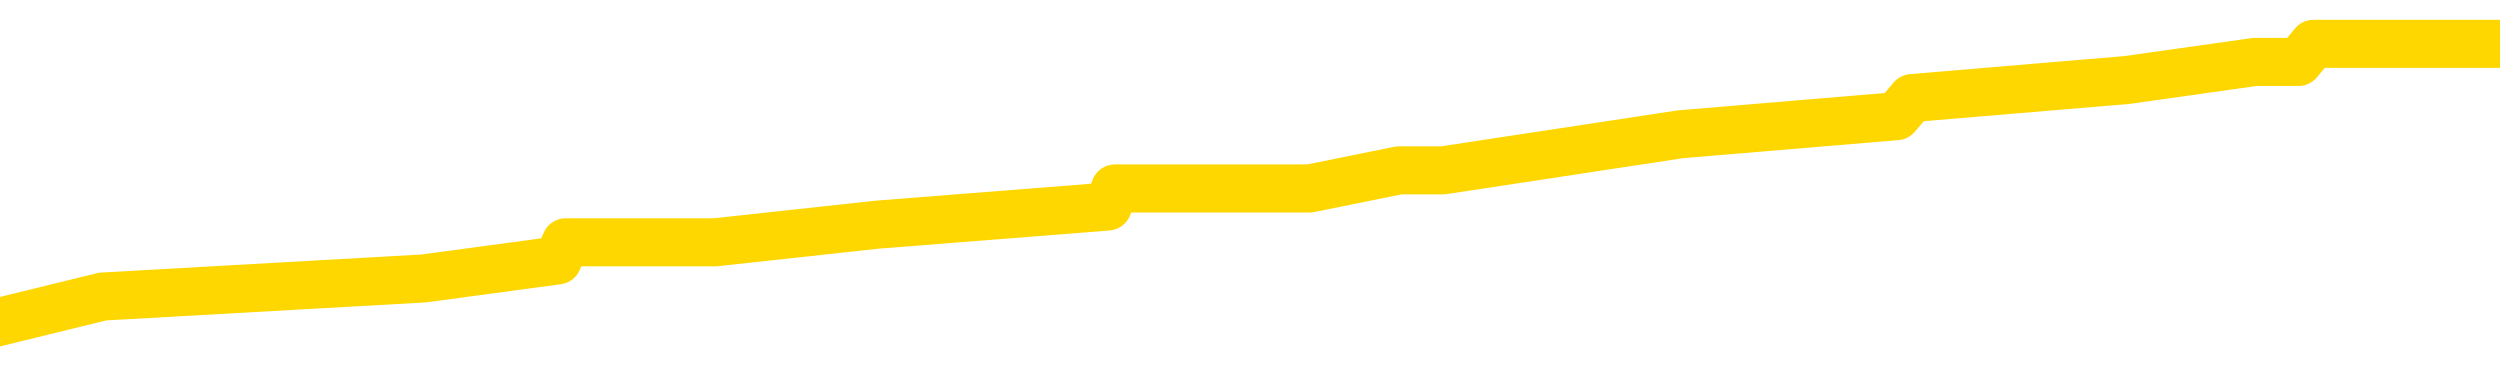 <svg xmlns="http://www.w3.org/2000/svg" version="1.1" viewBox="0 0 6500 1000">
	<path fill="none" stroke="gold" stroke-width="125" stroke-linecap="round" stroke-linejoin="round" d="M0 137438  L-1047329 137438 L-1047145 137391 L-1046654 137297 L-1046361 137250 L-1046050 137156 L-1045815 137109 L-1045762 137015 L-1045702 136922 L-1045549 136875 L-1045509 136781 L-1045376 136734 L-1045084 136687 L-1044543 136687 L-1043933 136640 L-1043885 136640 L-1043245 136593 L-1043211 136593 L-1042686 136593 L-1042553 136546 L-1042163 136452 L-1041835 136358 L-1041718 136264 L-1041507 136170 L-1040790 136170 L-1040220 136123 L-1040112 136123 L-1039938 136076 L-1039717 135983 L-1039315 135936 L-1039289 135842 L-1038361 135748 L-1038274 135654 L-1038192 135560 L-1038122 135466 L-1037824 135419 L-1037672 135325 L-1035782 135372 L-1035681 135372 L-1035419 135372 L-1035125 135419 L-1034984 135325 L-1034735 135325 L-1034699 135278 L-1034541 135231 L-1034078 135138 L-1033825 135091 L-1033612 134997 L-1033361 134950 L-1033012 134903 L-1032085 134809 L-1031991 134715 L-1031580 134668 L-1030409 134574 L-1029220 134527 L-1029128 134433 L-1029101 134339 L-1028835 134246 L-1028536 134152 L-1028407 134058 L-1028369 133964 L-1027555 133964 L-1027171 134011 L-1026110 134058 L-1026049 134058 L-1025784 134997 L-1025313 135889 L-1025120 136781 L-1024857 137673 L-1024520 137626 L-1024384 137579 L-1023929 137532 L-1023186 137485 L-1023168 137438 L-1023003 137344 L-1022935 137344 L-1022418 137297 L-1021390 137297 L-1021194 137250 L-1020705 137203 L-1020343 137156 L-1019934 137156 L-1019549 137203 L-1017845 137203 L-1017747 137203 L-1017676 137203 L-1017614 137203 L-1017430 137156 L-1017093 137156 L-1016453 137109 L-1016376 137062 L-1016315 137062 L-1016128 137015 L-1016048 137015 L-1015871 136969 L-1015852 136922 L-1015622 136922 L-1015234 136875 L-1014346 136875 L-1014306 136828 L-1014218 136781 L-1014191 136687 L-1013183 136640 L-1013033 136546 L-1013009 136499 L-1012876 136452 L-1012836 136405 L-1011578 136358 L-1011520 136358 L-1010980 136311 L-1010928 136311 L-1010881 136311 L-1010486 136264 L-1010346 136217 L-1010146 136170 L-1010000 136170 L-1009835 136170 L-1009558 136217 L-1009200 136217 L-1008647 136170 L-1008002 136123 L-1007743 136030 L-1007590 135983 L-1007189 135936 L-1007149 135889 L-1007028 135842 L-1006966 135889 L-1006952 135889 L-1006858 135889 L-1006565 135842 L-1006414 135654 L-1006084 135560 L-1006006 135466 L-1005930 135419 L-1005703 135278 L-1005637 135184 L-1005409 135091 L-1005357 134997 L-1005192 134950 L-1004186 134903 L-1004003 134856 L-1003452 134809 L-1003059 134715 L-1002661 134668 L-1001811 134574 L-1001733 134527 L-1001154 134480 L-1000713 134480 L-1000472 134433 L-1000314 134433 L-999914 134339 L-999893 134339 L-999448 134292 L-999043 134246 L-998907 134152 L-998732 134058 L-998595 133964 L-998345 133870 L-997345 133823 L-997263 133776 L-997128 133729 L-997089 133682 L-996199 133635 L-995983 133588 L-995540 133541 L-995423 133494 L-995366 133447 L-994690 133447 L-994589 133400 L-994561 133400 L-993219 133353 L-992813 133307 L-992773 133260 L-991845 133213 L-991747 133166 L-991614 133119 L-991210 133072 L-991184 133025 L-991091 132978 L-990874 132931 L-990463 132837 L-989310 132743 L-989018 132649 L-988989 132555 L-988381 132508 L-988131 132415 L-988111 132368 L-987182 132321 L-987131 132227 L-987008 132180 L-986991 132086 L-986835 132039 L-986660 131945 L-986523 131898 L-986467 131851 L-986359 131804 L-986273 131757 L-986040 131710 L-985965 131663 L-985657 131616 L-985539 131569 L-985369 131523 L-985278 131476 L-985175 131476 L-985152 131429 L-985075 131429 L-984977 131335 L-984610 131288 L-984506 131241 L-984002 131194 L-983550 131147 L-983512 131100 L-983488 131053 L-983447 131006 L-983319 130959 L-983218 130912 L-982776 130865 L-982494 130818 L-981902 130771 L-981771 130724 L-981497 130630 L-981344 130584 L-981191 130537 L-981106 130443 L-981028 130396 L-980842 130349 L-980792 130349 L-980764 130302 L-980684 130255 L-980661 130208 L-980378 130114 L-979774 130020 L-978779 129973 L-978481 129926 L-977747 129879 L-977502 129832 L-977412 129785 L-976835 129738 L-976137 129692 L-975384 129645 L-975066 129598 L-974683 129504 L-974606 129457 L-973972 129410 L-973786 129363 L-973698 129363 L-973569 129363 L-973256 129316 L-973207 129269 L-973065 129222 L-973043 129175 L-972075 129128 L-971530 129081 L-971052 129081 L-970991 129081 L-970667 129081 L-970645 129034 L-970583 129034 L-970373 128987 L-970296 128940 L-970241 128893 L-970219 128846 L-970180 128800 L-970164 128753 L-969407 128706 L-969390 128659 L-968591 128612 L-968438 128565 L-967533 128518 L-967027 128471 L-966798 128377 L-966756 128377 L-966641 128330 L-966465 128283 L-965710 128330 L-965575 128283 L-965411 128236 L-965093 128189 L-964917 128095 L-963895 128001 L-963872 127907 L-963621 127861 L-963408 127767 L-962774 127720 L-962536 127626 L-962503 127532 L-962325 127438 L-962245 127344 L-962155 127297 L-962091 127203 L-961650 127109 L-961627 127062 L-961086 127015 L-960830 126969 L-960335 126922 L-959458 126875 L-959421 126828 L-959369 126781 L-959327 126734 L-959210 126687 L-958934 126640 L-958727 126546 L-958529 126452 L-958506 126358 L-958456 126264 L-958417 126217 L-958339 126170 L-957741 126076 L-957681 126030 L-957578 125983 L-957424 125936 L-956792 125889 L-956111 125842 L-955808 125748 L-955461 125701 L-955264 125654 L-955216 125560 L-954895 125513 L-954268 125466 L-954121 125419 L-954085 125372 L-954027 125325 L-953950 125231 L-953709 125231 L-953621 125184 L-953527 125138 L-953233 125091 L-953098 125044 L-953038 124997 L-953001 124903 L-952729 124903 L-951723 124856 L-951547 124809 L-951497 124809 L-951204 124762 L-951012 124668 L-950679 124621 L-950172 124574 L-949610 124480 L-949595 124386 L-949578 124339 L-949478 124246 L-949363 124152 L-949324 124058 L-949287 124011 L-949221 124011 L-949193 123964 L-949054 124011 L-948761 124011 L-948711 124011 L-948606 124011 L-948341 123964 L-947876 123917 L-947732 123917 L-947677 123823 L-947620 123776 L-947429 123729 L-947064 123682 L-946850 123682 L-946655 123682 L-946597 123682 L-946538 123588 L-946384 123541 L-946115 123494 L-945685 123729 L-945669 123729 L-945592 123682 L-945528 123635 L-945399 123307 L-945375 123260 L-945091 123213 L-945043 123166 L-944989 123119 L-944526 123072 L-944488 123072 L-944447 123025 L-944257 122978 L-943776 122931 L-943289 122884 L-943273 122837 L-943235 122790 L-942978 122743 L-942901 122649 L-942671 122602 L-942655 122508 L-942360 122415 L-941918 122368 L-941471 122321 L-940967 122274 L-940813 122227 L-940526 122180 L-940486 122086 L-940155 122039 L-939933 121992 L-939416 121898 L-939340 121851 L-939092 121757 L-938898 121663 L-938838 121616 L-938062 121569 L-937988 121569 L-937757 121523 L-937741 121523 L-937679 121476 L-937483 121429 L-937019 121429 L-936996 121382 L-936866 121382 L-935565 121382 L-935549 121382 L-935471 121335 L-935378 121335 L-935160 121335 L-935008 121288 L-934830 121335 L-934776 121382 L-934489 121429 L-934449 121429 L-934080 121429 L-933639 121429 L-933456 121429 L-933135 121382 L-932840 121382 L-932394 121288 L-932322 121241 L-931860 121147 L-931422 121100 L-931240 121053 L-929786 120959 L-929654 120912 L-929197 120818 L-928971 120771 L-928585 120677 L-928068 120584 L-927114 120490 L-926320 120396 L-925645 120349 L-925220 120255 L-924909 120208 L-924679 120067 L-923995 119926 L-923982 119785 L-923772 119598 L-923750 119551 L-923576 119457 L-922626 119410 L-922358 119316 L-921543 119269 L-921232 119175 L-921195 119128 L-921137 119034 L-920520 118987 L-919883 118893 L-918256 118846 L-917583 118800 L-916941 118800 L-916863 118800 L-916807 118800 L-916771 118800 L-916743 118753 L-916631 118659 L-916613 118612 L-916590 118565 L-916437 118518 L-916383 118424 L-916305 118377 L-916186 118330 L-916088 118283 L-915971 118236 L-915701 118142 L-915432 118095 L-915414 118001 L-915214 117954 L-915067 117861 L-914841 117814 L-914707 117767 L-914398 117720 L-914338 117673 L-913985 117579 L-913636 117532 L-913535 117485 L-913471 117391 L-913411 117344 L-913027 117250 L-912646 117203 L-912541 117156 L-912281 117109 L-912010 117015 L-911851 116969 L-911818 116922 L-911756 116875 L-911615 116828 L-911431 116781 L-911387 116734 L-911099 116734 L-911083 116687 L-910849 116687 L-910788 116640 L-910750 116640 L-910170 116593 L-910037 116546 L-910013 116358 L-909995 116030 L-909977 115654 L-909961 115278 L-909937 114903 L-909921 114621 L-909900 114292 L-909883 113964 L-909860 113776 L-909843 113588 L-909821 113447 L-909805 113353 L-909756 113213 L-909683 113072 L-909649 112837 L-909625 112649 L-909589 112461 L-909548 112274 L-909511 112180 L-909495 111992 L-909471 111851 L-909434 111757 L-909417 111616 L-909394 111523 L-909376 111429 L-909358 111335 L-909342 111241 L-909312 111100 L-909286 110959 L-909241 110912 L-909225 110818 L-909183 110771 L-909135 110677 L-909064 110584 L-909049 110490 L-909033 110396 L-908970 110349 L-908931 110302 L-908892 110255 L-908726 110208 L-908661 110161 L-908645 110114 L-908601 110020 L-908542 109973 L-908330 109926 L-908296 109879 L-908254 109832 L-908176 109785 L-907638 109738 L-907560 109692 L-907456 109598 L-907367 109551 L-907191 109504 L-906841 109457 L-906685 109410 L-906247 109363 L-906090 109316 L-905960 109269 L-905256 109175 L-905055 109128 L-904095 109034 L-903612 108987 L-903513 108987 L-903421 108940 L-903176 108893 L-903103 108846 L-902660 108753 L-902564 108706 L-902549 108659 L-902533 108612 L-902508 108565 L-902042 108518 L-901825 108471 L-901685 108424 L-901392 108377 L-901303 108330 L-901262 108283 L-901232 108236 L-901059 108189 L-901000 108142 L-900924 108095 L-900844 108048 L-900774 108048 L-900465 108001 L-900380 107954 L-900166 107907 L-900131 107861 L-899447 107814 L-899348 107767 L-899143 107720 L-899097 107673 L-898818 107626 L-898756 107579 L-898739 107485 L-898661 107438 L-898353 107344 L-898329 107297 L-898275 107203 L-898252 107156 L-898130 107109 L-897994 107015 L-897750 106969 L-897624 106969 L-896977 106922 L-896961 106922 L-896937 106922 L-896756 106828 L-896680 106781 L-896588 106734 L-896161 106687 L-895744 106640 L-895352 106546 L-895273 106499 L-895254 106452 L-894891 106405 L-894654 106358 L-894426 106311 L-894113 106264 L-894035 106217 L-893954 106123 L-893776 106030 L-893761 105983 L-893495 105889 L-893415 105842 L-893185 105795 L-892959 105748 L-892643 105748 L-892468 105701 L-892107 105701 L-891715 105654 L-891646 105560 L-891582 105513 L-891442 105419 L-891390 105372 L-891288 105278 L-890787 105231 L-890589 105184 L-890343 105138 L-890157 105091 L-889857 105044 L-889781 104997 L-889615 104903 L-888731 104856 L-888702 104762 L-888579 104668 L-888001 104621 L-887923 104574 L-887209 104574 L-886897 104574 L-886684 104574 L-886667 104574 L-886281 104574 L-885756 104480 L-885310 104433 L-884980 104386 L-884827 104339 L-884501 104339 L-884323 104292 L-884242 104292 L-884035 104199 L-883860 104152 L-882931 104105 L-882042 104058 L-882002 104011 L-881775 104011 L-881395 103964 L-880608 103917 L-880373 103870 L-880298 103823 L-879940 103776 L-879368 103682 L-879101 103635 L-878715 103588 L-878611 103588 L-878441 103588 L-877823 103588 L-877612 103588 L-877304 103588 L-877251 103541 L-877123 103494 L-877070 103447 L-876951 103400 L-876615 103307 L-875655 103260 L-875524 103166 L-875322 103119 L-874691 103072 L-874380 103025 L-873966 102978 L-873938 102931 L-873793 102884 L-873373 102837 L-872040 102837 L-871993 102790 L-871865 102696 L-871848 102649 L-871270 102555 L-871064 102508 L-871035 102461 L-870994 102415 L-870937 102368 L-870899 102321 L-870821 102274 L-870678 102227 L-870223 102180 L-870105 102133 L-869820 102086 L-869447 102039 L-869351 101992 L-869024 101945 L-868670 101898 L-868500 101851 L-868452 101804 L-868343 101757 L-868254 101710 L-868227 101663 L-868150 101569 L-867847 101523 L-867813 101429 L-867741 101382 L-867373 101335 L-867038 101288 L-866957 101288 L-866737 101241 L-866566 101194 L-866538 101147 L-866041 101100 L-865492 101006 L-864611 100959 L-864513 100865 L-864436 100818 L-864161 100771 L-863914 100677 L-863840 100630 L-863779 100537 L-863660 100490 L-863617 100443 L-863507 100396 L-863431 100302 L-862730 100255 L-862484 100208 L-862445 100161 L-862288 100114 L-861689 100114 L-861462 100114 L-861370 100114 L-860895 100114 L-860298 100020 L-859778 99973 L-859757 99926 L-859612 99879 L-859292 99879 L-858750 99879 L-858518 99879 L-858347 99879 L-857861 99832 L-857633 99785 L-857548 99738 L-857202 99692 L-856876 99692 L-856353 99645 L-856026 99598 L-855425 99551 L-855228 99457 L-855176 99410 L-855135 99363 L-854854 99316 L-854169 99222 L-853859 99175 L-853834 99081 L-853643 99034 L-853420 98987 L-853334 98940 L-852671 98846 L-852646 98800 L-852425 98706 L-852095 98659 L-851743 98565 L-851538 98518 L-851305 98424 L-851047 98377 L-850858 98283 L-850811 98236 L-850583 98189 L-850549 98142 L-850392 98095 L-850178 98048 L-850005 98001 L-849914 97954 L-849636 97907 L-849393 97861 L-849077 97814 L-848651 97814 L-848614 97814 L-848130 97814 L-847897 97814 L-847685 97767 L-847459 97720 L-846909 97720 L-846662 97673 L-845828 97673 L-845772 97626 L-845750 97579 L-845592 97532 L-845131 97485 L-845090 97438 L-844750 97344 L-844617 97297 L-844394 97250 L-843822 97203 L-843350 97156 L-843156 97109 L-842963 97062 L-842773 97015 L-842672 96969 L-842303 96922 L-842257 96875 L-842175 96828 L-840882 96781 L-840834 96734 L-840565 96734 L-840420 96734 L-839869 96734 L-839753 96687 L-839671 96640 L-839312 96593 L-839088 96546 L-838807 96499 L-838478 96405 L-837970 96358 L-837857 96311 L-837778 96264 L-837614 96217 L-837320 96217 L-836851 96217 L-836654 96264 L-836604 96264 L-835954 96217 L-835832 96170 L-835378 96170 L-835342 96123 L-834874 96076 L-834763 96030 L-834747 95983 L-834531 95983 L-834350 95936 L-833818 95936 L-832789 95936 L-832589 95889 L-832131 95842 L-831183 95748 L-831084 95701 L-830730 95607 L-830669 95560 L-830655 95513 L-830620 95466 L-830250 95419 L-830130 95372 L-829888 95325 L-829725 95278 L-829537 95231 L-829416 95184 L-828346 95091 L-827488 95044 L-827275 94950 L-827178 94903 L-827004 94809 L-826671 94762 L-826599 94715 L-826541 94668 L-826366 94668 L-825977 94621 L-825742 94574 L-825630 94527 L-825513 94480 L-824533 94433 L-824507 94386 L-823913 94292 L-823880 94292 L-823732 94246 L-823447 94199 L-822535 94199 L-821589 94199 L-821436 94152 L-821334 94152 L-821202 94105 L-821059 94058 L-821033 94011 L-820918 93964 L-820700 93917 L-820019 93870 L-819889 93823 L-819586 93776 L-819346 93682 L-819014 93635 L-818375 93588 L-818032 93494 L-817971 93447 L-817815 93447 L-816893 93447 L-816423 93447 L-816379 93447 L-816367 93400 L-816325 93353 L-816303 93307 L-816276 93260 L-816132 93213 L-815710 93166 L-815375 93166 L-815183 93119 L-814755 93119 L-814567 93072 L-814178 92978 L-813644 92931 L-813271 92884 L-813250 92884 L-813000 92837 L-812881 92790 L-812806 92743 L-812670 92696 L-812630 92649 L-812551 92602 L-812156 92555 L-811660 92508 L-811548 92415 L-811375 92368 L-811067 92321 L-810620 92274 L-810297 92227 L-810154 92133 L-809727 92039 L-809574 91945 L-809519 91851 L-808705 91804 L-808685 91757 L-808313 91710 L-808256 91710 L-807127 91663 L-807059 91663 L-806501 91616 L-806306 91569 L-806170 91523 L-805937 91476 L-805590 91429 L-805555 91335 L-805520 91288 L-805451 91194 L-805103 91147 L-804930 91100 L-804446 91053 L-804429 91006 L-804104 90959 L-803947 90912 L-802806 90818 L-802781 90771 L-802589 90677 L-802396 90630 L-802146 90584 L-802128 90537 L-801108 90490 L-800810 90443 L-800735 90396 L-800599 90302 L-800423 90255 L-799846 90161 L-799631 90114 L-799567 90067 L-799436 90020 L-799399 89926 L-798876 89879 L-798738 108377 L-798724 108377 L-798701 108377 L-798681 108377 L-798454 89832 L-797678 89832 L-797636 89832 L-797268 89832 L-797190 89785 L-797138 89738 L-796465 89692 L-795722 89645 L-795298 89645 L-794850 89598 L-793788 89551 L-793477 89457 L-793067 89457 L-792995 89410 L-792470 89410 L-792376 89410 L-792358 89410 L-791913 89363 L-791728 89269 L-790947 89175 L-790275 89128 L-789863 88987 L-789631 88893 L-789490 88846 L-789409 88753 L-789389 88706 L-789313 88706 L-789184 88659 L-788867 88706 L-788643 88706 L-788318 88659 L-788256 88659 L-787886 88659 L-787853 88659 L-787644 88659 L-786977 88659 L-786899 88659 L-786741 88565 L-786631 88565 L-786304 88518 L-786149 88471 L-785808 88471 L-785751 88377 L-785413 88283 L-785210 88236 L-785157 88142 L-783780 88095 L-783651 88048 L-783217 88001 L-782897 87954 L-782069 87861 L-781946 87814 L-781215 87720 L-781059 87626 L-781018 87579 L-780964 87532 L-780941 87485 L-780827 87438 L-780531 87391 L-780241 87344 L-780187 87297 L-780066 87250 L-780036 87203 L-779936 87156 L-779492 87156 L-779340 87109 L-778505 87109 L-777963 87062 L-777628 87062 L-777613 87015 L-777537 86969 L-777421 86922 L-777226 86875 L-776962 86828 L-776128 86781 L-776031 86734 L-775510 86687 L-775468 86640 L-775369 86593 L-774540 86593 L-774405 86546 L-774067 86546 L-773513 86499 L-773133 86452 L-772970 86405 L-772660 86358 L-771847 86311 L-771541 86264 L-771273 86264 L-770951 86264 L-770630 86311 L-770355 86311 L-769526 86217 L-769431 86170 L-769339 86030 L-769234 85889 L-768847 85748 L-768367 85654 L-768351 85607 L-768232 85560 L-767864 85466 L-767770 85419 L-766936 85325 L-766859 85278 L-766559 85231 L-766469 85184 L-766061 85091 L-765951 84997 L-765252 84950 L-764779 84903 L-764718 84856 L-764500 84762 L-764226 84715 L-764113 84668 L-763086 84621 L-762699 84574 L-762679 84527 L-762346 84480 L-762102 84433 L-761668 84386 L-761558 84339 L-761441 84292 L-760989 84199 L-760398 84152 L-760062 84105 L-758169 84058 L-758055 83964 L-757844 83917 L-756525 83870 L-756419 73307 L-756353 62884 L-756317 53260 L-756255 53260 L-755755 63729 L-755080 74058 L-755058 83588 L-754788 83494 L-753820 83494 L-753130 83447 L-752968 83400 L-752428 83353 L-752338 83307 L-751319 83260 L-750371 83166 L-750005 83213 L-749902 83260 L-749314 83260 L-749255 83260 L-749154 83213 L-748714 83119 L-748607 83072 L-748165 83025 L-747165 82884 L-746909 82743 L-746806 82602 L-746676 82508 L-746309 82415 L-745728 82321 L-745697 82274 L-745382 82227 L-743399 82180 L-743283 82133 L-743215 82133 L-742857 82086 L-741238 82039 L-741060 82039 L-740916 82039 L-740094 82086 L-740041 82133 L-739986 82133 L-739552 82133 L-738572 82180 L-738498 82180 L-737413 82133 L-737200 82133 L-736484 82039 L-736096 81992 L-735877 81898 L-735557 81804 L-735064 81710 L-734936 81663 L-734707 81569 L-734475 81476 L-734416 81429 L-734126 81382 L-733854 81288 L-732824 81241 L-731159 81194 L-730740 81147 L-730603 81100 L-730446 81100 L-730141 81053 L-729913 80959 L-729755 80912 L-729595 80818 L-729426 80724 L-729379 80677 L-729325 80630 L-729304 80630 L-728918 80584 L-728668 80584 L-728397 80584 L-728237 80584 L-728147 80584 L-726488 80584 L-726323 80630 L-725943 80584 L-725483 80584 L-724873 80490 L-723780 80443 L-723349 80396 L-723318 80349 L-723255 80302 L-723238 80255 L-721534 80208 L-721492 80161 L-721026 80114 L-720839 80067 L-720807 79973 L-720212 79926 L-720162 79879 L-719839 79832 L-719788 79785 L-719578 79738 L-719560 79692 L-719294 79598 L-719241 79551 L-718772 79504 L-718262 79410 L-718183 79410 L-717889 79363 L-717872 79316 L-717834 79269 L-717763 79222 L-717605 79175 L-716659 79175 L-716603 79175 L-716082 79175 L-715890 79128 L-715789 79128 L-715563 79081 L-715053 79081 L-714665 80349 L-714595 80349 L-714247 80302 L-713890 80255 L-712761 78893 L-712710 78800 L-712484 78753 L-712450 78706 L-712325 78612 L-712226 78612 L-711961 78612 L-711221 78659 L-710643 78659 L-710349 78659 L-709643 78659 L-709465 78612 L-709441 78612 L-708805 78565 L-708494 78518 L-708098 78518 L-708068 78471 L-708047 78424 L-707893 78377 L-707208 78377 L-707192 78377 L-706852 78377 L-706579 78330 L-706542 78283 L-706486 78189 L-706464 78142 L-706392 78095 L-706060 78048 L-705954 78001 L-705925 77907 L-705727 77861 L-705574 77814 L-704706 77767 L-704144 77673 L-704128 77673 L-704026 77626 L-703924 77673 L-703778 77673 L-703699 77673 L-703662 77626 L-703606 77579 L-703533 77532 L-703388 77485 L-702906 77485 L-702502 77438 L-701635 77485 L-701615 77485 L-701358 77485 L-701281 77485 L-701252 77438 L-701241 77344 L-701224 77297 L-700931 77250 L-700892 77203 L-700820 77156 L-700746 77109 L-700541 77062 L-700381 76922 L-700080 76781 L-700003 76593 L-699985 76452 L-699769 76358 L-699538 76358 L-699428 76405 L-699058 76452 L-698900 76452 L-698668 76452 L-698500 76452 L-698355 76405 L-698223 76358 L-696947 76264 L-696544 76170 L-696483 76123 L-696366 76030 L-695941 75983 L-695926 75889 L-695864 75842 L-695590 75748 L-695478 75701 L-695196 75607 L-694918 75560 L-694493 75466 L-694471 75419 L-694393 75372 L-694267 75325 L-693681 75278 L-693289 75231 L-692954 75184 L-692365 75138 L-692262 75138 L-692092 75091 L-691956 75091 L-691128 75044 L-689943 74997 L-689907 74950 L-689851 74950 L-689631 74903 L-689426 74903 L-689271 74903 L-689014 74856 L-688938 74809 L-688395 74762 L-688359 74715 L-688110 74668 L-687722 74621 L-686897 74574 L-686539 74527 L-686228 74527 L-685970 74480 L-685746 74433 L-685340 74386 L-685224 74339 L-685040 74292 L-684987 74292 L-684799 74246 L-684628 74199 L-684599 74152 L-684319 74105 L-684008 74058 L-683870 74011 L-683560 73964 L-683367 73964 L-683351 73917 L-682632 73917 L-682498 73823 L-682201 73776 L-682110 73729 L-681509 73729 L-681471 73682 L-681393 73635 L-680772 73588 L-680621 73494 L-680580 73447 L-680270 73400 L-680078 73353 L-679885 73260 L-679829 73166 L-679520 73119 L-679468 73072 L-679414 73119 L-679388 73119 L-679263 73119 L-678452 73072 L-678376 73025 L-677835 72978 L-677567 72931 L-676907 72884 L-676000 72837 L-675758 72790 L-675226 72743 L-675009 72696 L-673901 72743 L-673851 72743 L-673075 72743 L-672528 72696 L-672417 72649 L-672264 72555 L-672209 72508 L-672043 72461 L-671666 72415 L-671218 72368 L-671164 72321 L-671009 72274 L-670329 72227 L-670109 72180 L-669591 72133 L-668742 72039 L-668726 71992 L-666935 71945 L-666381 71898 L-666264 71851 L-665258 71804 L-665221 71757 L-664989 71757 L-664896 71757 L-664856 71757 L-664524 71710 L-664172 71663 L-663907 71569 L-663620 71523 L-663310 71429 L-663055 71335 L-662962 71288 L-662472 71241 L-662264 71194 L-661699 71147 L-661584 71194 L-661233 71147 L-661182 71147 L-661142 71147 L-660538 71053 L-659804 70959 L-659223 70865 L-658988 70771 L-658447 70630 L-658295 70537 L-657793 70490 L-657584 70396 L-657561 70396 L-657502 70349 L-656539 70349 L-656361 70302 L-655920 70255 L-655895 70161 L-655740 70114 L-655659 70114 L-655508 70161 L-654861 70161 L-654812 70114 L-653692 70067 L-652708 70020 L-652646 69973 L-651926 69926 L-651061 69879 L-650682 69832 L-650463 69832 L-649703 69785 L-649652 69738 L-649342 69645 L-648491 69645 L-648298 69598 L-648121 69551 L-647897 69551 L-647770 69504 L-647578 69504 L-647345 69457 L-647176 69504 L-646889 69457 L-646610 69457 L-646527 69410 L-646356 69363 L-646340 69269 L-646186 69222 L-646147 69175 L-645371 69128 L-645295 69128 L-645063 69034 L-644636 68987 L-644290 68940 L-643707 68893 L-643438 68893 L-643179 68893 L-643050 68800 L-643034 68753 L-642920 68706 L-642896 68659 L-642662 68612 L-642626 68565 L-641310 68565 L-641254 68518 L-640575 68424 L-640003 68424 L-639877 68424 L-639724 68424 L-639647 68424 L-639335 68330 L-639062 68283 L-638973 68189 L-638871 68189 L-637943 68142 L-637867 68142 L-637503 68142 L-637479 68095 L-637442 68048 L-636667 67954 L-636575 67907 L-636435 67861 L-636033 67814 L-635771 67814 L-635528 67861 L-635314 67814 L-635233 67814 L-635157 67814 L-635080 67814 L-634894 67861 L-634827 67861 L-634577 67861 L-634522 67814 L-634385 67767 L-634305 67673 L-634192 67626 L-633969 67579 L-633804 67532 L-633763 67485 L-633594 67438 L-633223 67391 L-633208 67344 L-633092 67297 L-632371 67250 L-632335 67203 L-632202 67203 L-631855 67156 L-631443 67156 L-631407 67156 L-631329 67109 L-631290 67062 L-630926 67015 L-630722 66969 L-630707 66922 L-630361 66875 L-630013 66875 L-629687 66875 L-629585 66828 L-629432 66828 L-629238 66781 L-629006 66781 L-628914 66781 L-628758 66781 L-628681 66781 L-628640 66734 L-628527 66687 L-628504 66640 L-628253 66640 L-628114 66546 L-627536 66405 L-626708 66311 L-626220 66217 L-626099 66170 L-626060 66123 L-626048 66076 L-625896 65983 L-625795 65889 L-625562 65842 L-625171 65748 L-624867 65701 L-624851 65654 L-624681 65607 L-624442 65513 L-623846 65513 L-623242 65466 L-623202 65466 L-623162 65466 L-623009 65419 L-622955 65372 L-622893 65325 L-622825 65278 L-622770 65184 L-622745 65138 L-622698 65091 L-622604 64997 L-622467 64950 L-622313 64903 L-622181 64856 L-622140 64856 L-622104 64809 L-622043 64762 L-621769 64668 L-621455 64621 L-621414 64527 L-621329 64480 L-621151 64433 L-620914 64386 L-620557 64339 L-620527 64292 L-619957 64246 L-619835 64199 L-619599 64152 L-619576 64152 L-619295 64105 L-619009 64105 L-618754 64105 L-618182 64058 L-617885 64011 L-617809 63964 L-617110 63917 L-617032 63870 L-616997 63823 L-616971 63776 L-616919 63682 L-616725 63635 L-616585 63541 L-616549 63494 L-616509 63447 L-615914 63400 L-615681 63353 L-615398 63682 L-615343 63964 L-615269 64292 L-615191 64574 L-614955 64480 L-614711 64433 L-614576 64386 L-614469 64339 L-614390 64292 L-614003 64199 L-613876 64152 L-613723 64105 L-613685 64058 L-613539 64011 L-613318 63964 L-613144 63917 L-613075 63870 L-612253 63776 L-612237 63776 L-611943 63729 L-611155 63682 L-610845 63682 L-610699 63635 L-610471 63588 L-610270 63494 L-609333 63447 L-609296 63400 L-609274 63353 L-609233 63260 L-608964 63213 L-608368 63166 L-608304 63119 L-608269 63072 L-608252 63025 L-607557 63025 L-607355 63025 L-607323 63025 L-606990 63025 L-606882 62978 L-606257 62884 L-605753 62837 L-605716 62743 L-605274 62743 L-605178 62696 L-605019 62696 L-604706 62696 L-604693 62696 L-604253 62743 L-603771 62790 L-603642 62790 L-603322 62790 L-603254 62743 L-602950 62743 L-602774 62696 L-602580 62649 L-602337 62555 L-602140 62461 L-602114 62368 L-601536 62321 L-601466 62274 L-601056 62227 L-601002 62180 L-600956 62133 L-600592 62086 L-600446 62039 L-600240 61992 L-600144 61992 L-599989 61945 L-599927 61898 L-599780 61804 L-599679 61757 L-599122 61757 L-599100 61851 L-598928 61898 L-598386 61945 L-598325 61945 L-598271 61851 L-598243 61757 L-598171 61710 L-598155 61616 L-598091 61569 L-598055 61476 L-597900 61429 L-597575 61382 L-597009 61335 L-596994 61288 L-596932 61194 L-596831 61100 L-596784 61100 L-596542 61053 L-596120 61053 L-595965 61053 L-594223 60959 L-593681 60912 L-592738 60865 L-592329 60818 L-591788 60724 L-591591 60677 L-591423 60630 L-591127 60584 L-591012 60537 L-590997 60537 L-590842 60490 L-590702 60443 L-590626 60349 L-590494 60349 L-590146 60349 L-589775 60396 L-589177 60396 L-589002 60396 L-588845 60349 L-588577 60302 L-588425 60302 L-588134 60443 L-588110 60537 L-588027 60630 L-587800 60724 L-587100 60677 L-586973 60630 L-586542 60584 L-586448 60537 L-585243 60537 L-585194 60490 L-584901 60490 L-584497 60443 L-584221 60349 L-584202 60302 L-584084 60255 L-584008 60208 L-583827 60161 L-583347 60114 L-582895 60020 L-582485 59973 L-582455 59926 L-582036 59879 L-581922 59879 L-581804 59879 L-581789 59879 L-581595 59832 L-581573 59738 L-581341 59692 L-580898 59645 L-580578 59551 L-580113 59551 L-579948 59504 L-579793 59457 L-579637 59457 L-579184 59457 L-578865 59457 L-578810 59504 L-578439 59504 L-578401 59551 L-578075 59551 L-577958 59504 L-577859 59457 L-577533 59363 L-577146 59316 L-576885 59269 L-576527 59175 L-576271 59128 L-574100 59081 L-574051 59034 L-574028 58987 L-573617 58987 L-573555 58987 L-573485 59034 L-573254 59034 L-572944 58987 L-572640 58893 L-572596 58846 L-572288 58800 L-572155 58753 L-571939 58706 L-571226 58659 L-571071 58659 L-570933 58612 L-570784 58612 L-570763 58612 L-570569 58565 L-570544 58518 L-570452 58471 L-570430 58424 L-570414 58377 L-570314 58330 L-569385 58283 L-568927 58283 L-567835 58189 L-567413 58189 L-567009 58142 L-566970 58095 L-566717 58048 L-565942 57954 L-565926 57907 L-565902 57861 L-565709 57814 L-564972 57767 L-564703 57720 L-564663 57673 L-564264 57579 L-564239 57532 L-563449 57485 L-562769 57438 L-561398 57391 L-561128 57344 L-561080 57297 L-560542 57203 L-560509 57156 L-560407 57062 L-560084 57015 L-560004 56969 L-559735 56969 L-558823 56922 L-558684 56922 L-558435 56828 L-557890 56828 L-557468 56781 L-557275 56734 L-557259 56734 L-557121 56640 L-557027 56593 L-556900 56546 L-556640 56499 L-556615 56405 L-556524 56358 L-556214 56311 L-556154 56264 L-556037 56264 L-555687 56264 L-554876 56264 L-554645 56170 L-553816 56170 L-553584 56076 L-553367 56030 L-552849 56030 L-552211 55983 L-551794 55936 L-551472 55889 L-550991 55842 L-550566 55842 L-550504 55795 L-550156 55795 L-550115 55748 L-550102 55701 L-550002 55607 L-549957 55607 L-549471 55560 L-548670 55560 L-548335 55560 L-547254 55513 L-546774 55466 L-546751 55419 L-546611 55372 L-546056 55325 L-545359 55278 L-545050 55231 L-544828 55184 L-544723 55138 L-544621 55044 L-543950 54997 L-543856 54950 L-543834 54950 L-543756 54903 L-543578 54903 L-543406 54903 L-543226 54856 L-543212 54809 L-543136 54762 L-542972 54715 L-542457 54668 L-542441 54621 L-542300 54621 L-541938 54574 L-541914 54574 L-541783 54527 L-541759 54480 L-541396 54433 L-540871 54339 L-540777 54292 L-540561 54199 L-540468 54152 L-540443 54105 L-539979 54058 L-539902 54058 L-539500 54011 L-539050 54011 L-537798 53964 L-537759 53917 L-537328 53870 L-537295 53823 L-536576 53776 L-536399 53729 L-536264 53682 L-535957 53635 L-535902 53588 L-535877 53494 L-535861 53400 L-535686 53353 L-535497 53307 L-534989 53307 L-534616 52931 L-534277 52508 L-534239 52133 L-533520 51804 L-533426 51757 L-533387 51710 L-532846 51710 L-532823 51663 L-532420 51616 L-531994 51569 L-531723 51569 L-531544 51523 L-531298 51429 L-531274 51382 L-531218 51288 L-530601 51241 L-530099 51194 L-529711 51194 L-529093 51241 L-528876 51241 L-528721 51288 L-527429 51194 L-527330 51147 L-526887 51053 L-526556 51006 L-526255 50912 L-526013 50865 L-525278 50771 L-524699 50724 L-523869 50677 L-523769 50630 L-523212 50584 L-523074 50537 L-521432 50490 L-521371 50490 L-521277 50490 L-520310 50490 L-520133 50443 L-519846 50443 L-519628 50443 L-519550 50396 L-519278 50396 L-519163 50349 L-519010 50302 L-518699 50255 L-518621 50208 L-518530 50208 L-518453 50161 L-518337 50161 L-518158 50114 L-518066 50067 L-518027 50020 L-517524 50020 L-517306 49973 L-517176 49973 L-517021 49926 L-516967 49879 L-516842 49879 L-516457 49832 L-515949 49785 L-515876 49738 L-515396 49692 L-515319 49645 L-515219 49645 L-514985 49598 L-514521 49598 L-514291 49598 L-514274 49598 L-514042 49598 L-513887 49598 L-513826 49598 L-513633 49551 L-513362 49457 L-512610 49410 L-511657 49410 L-511621 49363 L-511396 49363 L-510957 49363 L-510676 49269 L-510327 49222 L-509258 49175 L-508330 49175 L-508200 49175 L-508153 49175 L-508084 49128 L-507929 49128 L-507852 49034 L-507678 48940 L-507243 48846 L-507039 48800 L-506979 48706 L-506396 48659 L-506242 48565 L-506127 48518 L-506086 48471 L-505916 48424 L-505780 48377 L-505569 48283 L-505491 48236 L-505468 48189 L-505259 48095 L-504849 48048 L-504825 48001 L-504602 47954 L-504456 47907 L-504422 47861 L-504408 47814 L-504386 47767 L-504152 47720 L-503967 47673 L-503750 47626 L-503724 47579 L-503035 47532 L-502931 47485 L-502896 47438 L-502875 47391 L-502681 47344 L-502628 47297 L-502511 47203 L-502430 47203 L-502319 47156 L-502004 47109 L-501545 47062 L-501290 47015 L-501055 46922 L-500926 46875 L-500573 46828 L-500514 46781 L-500361 46734 L-499789 46640 L-499702 46593 L-499549 46499 L-499253 46405 L-498883 46311 L-498580 46217 L-498504 46170 L-498099 46123 L-497931 46123 L-497787 46123 L-497247 46123 L-497186 46123 L-497170 46030 L-497004 45983 L-496798 45936 L-496723 45936 L-496631 45889 L-496221 45842 L-496205 45795 L-496182 45795 L-495989 45748 L-495912 46170 L-495741 46593 L-495679 46969 L-495664 47391 L-495149 47344 L-494928 47297 L-494309 47203 L-494055 47156 L-493861 47109 L-493822 47062 L-493749 47062 L-493683 47062 L-493033 47062 L-492994 47109 L-492820 47109 L-492754 47109 L-492080 47109 L-491691 47015 L-491429 46969 L-491192 46922 L-491114 46828 L-491098 46734 L-490896 46687 L-490525 46593 L-490300 46546 L-489664 46499 L-489644 46499 L-489257 46452 L-489164 46452 L-489105 46405 L-488829 46358 L-488520 46358 L-488443 46311 L-487591 46358 L-487249 46593 L-486812 46875 L-486378 47109 L-485883 47344 L-485733 47297 L-485465 47344 L-484227 47391 L-484170 47485 L-482407 47532 L-482216 47485 L-481206 47438 L-481055 47391 L-480680 47485 L-480359 47579 L-479753 47673 L-479684 47767 L-479506 47720 L-478678 47673 L-478539 47626 L-478153 47579 L-477968 47532 L-477925 47485 L-477805 47438 L-477595 47391 L-477147 47297 L-476799 47250 L-476667 47203 L-476258 47156 L-475908 47156 L-475622 47109 L-475429 47062 L-475274 47062 L-475110 47015 L-475042 46969 L-474942 46969 L-474709 46922 L-474592 46922 L-474539 46875 L-473997 46875 L-473533 46828 L-472351 46828 L-472218 46828 L-472193 46828 L-472140 46828 L-471473 46828 L-470438 46734 L-470244 46687 L-470064 46640 L-469913 46640 L-469872 46593 L-469857 46593 L-469796 46546 L-469471 46499 L-468310 46452 L-468117 46405 L-467939 46358 L-466825 46311 L-465966 46264 L-465859 46264 L-465386 46217 L-465193 46217 L-462871 46170 L-462794 46123 L-462672 46030 L-462638 45983 L-462601 45889 L-462506 45748 L-462291 45654 L-461709 45560 L-461323 45513 L-460550 45466 L-460472 45419 L-459775 45419 L-459234 45419 L-459193 45372 L-459062 45372 L-458598 45325 L-458560 45278 L-458425 45231 L-458057 45184 L-458027 45138 L-457877 45138 L-457477 45091 L-455653 45138 L-454846 45091 L-454127 45091 L-454110 45091 L-453797 44997 L-453235 44950 L-452734 44903 L-452215 44856 L-452193 44809 L-450449 44762 L-450280 44715 L-450085 44668 L-449191 44621 L-448672 44527 L-448462 44480 L-448204 44433 L-447494 44386 L-446544 44339 L-445886 44292 L-445847 44199 L-445560 44152 L-445478 44105 L-445382 44105 L-445250 44058 L-445173 44058 L-444438 44058 L-444101 44011 L-444051 44058 L-443796 44058 L-443509 44011 L-443084 44011 L-442503 43964 L-442244 43964 L-442093 43917 L-441846 43917 L-441807 43917 L-441010 43870 L-440972 43823 L-440795 43823 L-440386 43729 L-440158 43729 L-440081 43729 L-439950 43729 L-439834 43682 L-439486 43635 L-439422 43588 L-439270 43541 L-438529 43494 L-438418 43447 L-438247 43400 L-438208 43353 L-437914 43353 L-437512 43353 L-437336 43353 L-437241 43353 L-436932 43307 L-436131 43260 L-435672 43166 L-435152 43119 L-434663 43072 L-433968 43025 L-432922 42978 L-432653 42978 L-432598 42931 L-432438 42931 L-432187 42931 L-431941 42884 L-431862 42837 L-431647 42743 L-431335 42696 L-430872 42602 L-430857 42555 L-430561 42555 L-430548 42508 L-429557 42461 L-428884 42415 L-428550 42321 L-427933 42321 L-427796 42274 L-427157 42227 L-427027 42180 L-426076 42086 L-425977 41992 L-425417 41945 L-425009 41945 L-424580 41945 L-424489 41898 L-423654 41898 L-423291 41898 L-423252 41945 L-423119 41992 L-422943 41992 L-422726 41992 L-422672 41945 L-422515 41851 L-422262 41804 L-421162 41757 L-421085 41710 L-420865 41663 L-420734 41569 L-420698 41523 L-420505 41476 L-420405 41429 L-419921 41382 L-419637 41335 L-419477 41288 L-419382 41194 L-419111 41147 L-418841 41100 L-418825 40912 L-418686 40771 L-418548 40630 L-418221 40443 L-417912 40349 L-417871 40302 L-417796 40208 L-417680 40161 L-416830 40067 L-416503 40020 L-416172 39973 L-416039 39973 L-415823 39973 L-415807 39973 L-415127 39973 L-415033 39879 L-415010 39832 L-414994 39738 L-414956 39692 L-414544 39598 L-414274 39551 L-414234 39504 L-413866 39504 L-413656 39457 L-412573 39457 L-412557 39410 L-412528 39363 L-412508 39363 L-412131 39269 L-411876 39222 L-411628 39128 L-411489 39034 L-411357 38987 L-411025 38940 L-410932 38893 L-410871 38846 L-410313 38800 L-410252 38753 L-410096 38706 L-409902 38659 L-409709 38612 L-409694 38565 L-409655 38518 L-409616 38471 L-409346 38424 L-409222 38377 L-409190 38330 L-409091 38330 L-408935 38330 L-408794 38330 L-408510 38283 L-408184 38283 L-407488 38236 L-407466 38236 L-406956 38236 L-406110 38236 L-405747 38189 L-405593 38142 L-404989 38142 L-404819 38142 L-404758 38142 L-404703 38095 L-403647 38048 L-403629 38048 L-402723 38048 L-402702 38048 L-402535 38001 L-402292 38001 L-402242 37954 L-402188 37861 L-402050 37814 L-402011 37767 L-401082 37720 L-401027 37720 L-400905 37720 L-400833 37720 L-400718 37720 L-400539 37767 L-399557 37720 L-399417 37720 L-399300 37626 L-399005 37532 L-398758 37485 L-398721 37438 L-398666 37485 L-398645 37485 L-398512 37485 L-398433 37485 L-398295 37438 L-397672 37438 L-397506 37391 L-397041 37391 L-396865 37297 L-396849 37250 L-396788 37203 L-396672 37156 L-396189 37109 L-395494 37062 L-395121 37015 L-394951 36969 L-393985 36922 L-393830 36875 L-393653 36875 L-393560 36828 L-393305 36828 L-393134 36828 L-392487 36781 L-392476 36781 L-391896 36734 L-391758 36734 L-391703 36640 L-390968 36593 L-390929 36546 L-390851 36546 L-390209 36499 L-389435 36499 L-389342 36452 L-389294 36452 L-389278 36405 L-389242 36405 L-389226 36311 L-389163 36264 L-389147 36217 L-389127 36217 L-388972 36170 L-388933 36123 L-388917 36076 L-388878 36030 L-388739 35983 L-388662 35936 L-388298 35889 L-387950 35842 L-387176 35795 L-386574 35748 L-386378 35701 L-386147 35701 L-386010 35654 L-385372 35654 L-385082 35607 L-385061 35607 L-384600 35560 L-384368 35560 L-384313 35513 L-384274 35466 L-383771 35419 L-383221 35372 L-382433 35325 L-381310 35325 L-380416 35278 L-380328 35278 L-380028 35231 L-379957 35184 L-379841 35138 L-378664 35091 L-378316 35044 L-378293 34997 L-377774 34950 L-377628 34903 L-377519 34856 L-377310 34809 L-377155 34762 L-377133 34715 L-376939 34668 L-376862 34621 L-376718 34574 L-375917 34527 L-375771 34480 L-375491 34433 L-375314 34386 L-375004 34339 L-374193 34292 L-373264 34292 L-371672 34246 L-371429 34199 L-370788 34152 L-370593 34105 L-370515 34058 L-369997 34011 L-369765 34011 L-369742 33964 L-369610 33964 L-369271 33917 L-369260 33870 L-369044 33823 L-369007 33776 L-368465 33729 L-367936 33635 L-367869 33588 L-367576 33541 L-367028 33447 L-366993 33400 L-366940 33353 L-366841 33260 L-366608 33260 L-366028 33260 L-365930 33307 L-365856 33307 L-365524 33260 L-364774 33213 L-364735 33166 L-364055 33166 L-363901 33166 L-363575 33119 L-363359 33072 L-363127 33072 L-362831 33025 L-362585 32978 L-362233 32931 L-362180 32884 L-361421 32837 L-360728 32743 L-360377 32649 L-359913 32602 L-359280 32555 L-358871 32508 L-358793 32555 L-358367 32555 L-357725 32508 L-357555 32508 L-356813 32461 L-356626 32415 L-356331 32368 L-355759 32321 L-355734 32274 L-354714 32274 L-354227 32227 L-354134 32227 L-354073 32180 L-353785 32133 L-353499 32086 L-353438 32039 L-353258 32039 L-352547 31992 L-352371 31945 L-352172 31898 L-352021 31851 L-351929 31804 L-351867 31757 L-351325 31757 L-351015 31710 L-350923 31616 L-350846 31523 L-350278 31476 L-350187 31476 L-349933 31382 L-349606 31288 L-349569 31147 L-349414 31006 L-349182 30959 L-348860 30912 L-347727 30865 L-347528 30818 L-347003 30771 L-346758 30771 L-346512 30724 L-346432 30677 L-346412 30584 L-346335 30537 L-346280 30443 L-346203 30396 L-346164 30349 L-345985 30255 L-345948 30208 L-345716 30161 L-344479 30114 L-344152 30067 L-344112 29973 L-343331 29926 L-343184 29879 L-342192 29832 L-341986 29832 L-341560 29832 L-341432 29832 L-341028 29879 L-340940 29832 L-340283 29785 L-339576 29738 L-338967 29692 L-338774 29645 L-338541 29551 L-337923 29504 L-337627 29410 L-337188 29363 L-337033 29316 L-336878 29269 L-336122 29175 L-335772 29128 L-335369 29128 L-335331 29081 L-334325 29081 L-334005 29081 L-333758 29034 L-333058 28940 L-332985 28893 L-332672 28846 L-331592 28800 L-331401 28753 L-331167 28753 L-330972 28706 L-330472 28659 L-329718 28659 L-329605 28659 L-329404 28659 L-329363 28612 L-329270 28565 L-328957 28518 L-328869 28471 L-328753 28424 L-328435 28424 L-328366 28377 L-328341 28330 L-327979 28283 L-327941 28236 L-327724 28189 L-327221 28236 L-326619 28283 L-326407 28377 L-326254 28424 L-326216 28424 L-326172 28330 L-326138 28283 L-326005 28236 L-325596 28189 L-325225 28142 L-325171 28095 L-325155 28048 L-325076 28001 L-324667 27954 L-324513 27907 L-324497 27814 L-324458 27767 L-324279 27673 L-324203 27626 L-323972 27579 L-323182 27532 L-323105 27532 L-322370 27438 L-322214 27391 L-321974 27297 L-321912 27203 L-321827 27156 L-321804 27062 L-321687 26969 L-321672 26875 L-321610 26781 L-321573 26734 L-321479 26687 L-321457 26687 L-321341 26640 L-321108 26593 L-320938 26499 L-320118 26499 L-319716 26452 L-319561 26452 L-319056 26452 L-318942 26452 L-318346 26452 L-317971 26405 L-317920 26405 L-317726 26358 L-317029 26358 L-316991 26311 L-316846 26311 L-316621 26264 L-316359 26217 L-315985 26170 L-315560 26123 L-315431 26076 L-315410 25983 L-314917 25983 L-314221 25936 L-313989 25983 L-313835 25983 L-312867 25983 L-312642 26030 L-312364 26030 L-312348 25983 L-311823 25936 L-311294 25889 L-311145 25842 L-311126 25795 L-310584 25748 L-310274 25701 L-310157 25607 L-309965 25513 L-309829 25419 L-309502 25372 L-309385 25325 L-309075 25325 L-308649 25278 L-308593 25278 L-308361 25325 L-308264 25325 L-308131 25325 L-307835 25325 L-307721 25278 L-307356 25231 L-307044 25231 L-306561 25184 L-306390 25138 L-306142 25091 L-305926 25044 L-305400 24997 L-305214 24903 L-304858 24856 L-304223 24809 L-304069 24715 L-303328 24668 L-302908 24621 L-302728 24574 L-302652 24574 L-302521 24527 L-302227 24480 L-302186 24433 L-301956 24433 L-301764 24386 L-301509 24386 L-301082 24339 L-300973 24292 L-300355 24292 L-300173 24292 L-298962 24292 L-298315 24339 L-298164 24339 L-298126 24339 L-297994 24339 L-297893 24292 L-297878 24246 L-297796 24199 L-297584 24152 L-297467 24105 L-297105 24058 L-296733 24011 L-296036 23964 L-295634 23917 L-295529 23870 L-295511 23823 L-294566 23776 L-294371 23682 L-294219 23635 L-294164 23541 L-293407 23541 L-293390 23635 L-292901 23682 L-292771 23776 L-292578 23776 L-291688 23729 L-291648 23682 L-291610 23635 L-291533 23588 L-291494 23588 L-291417 23541 L-291333 23494 L-291069 23447 L-290837 23400 L-290775 23353 L-290294 23307 L-289958 23307 L-289846 23260 L-289653 23213 L-289477 23166 L-289417 23166 L-289381 23119 L-289111 23072 L-288413 22978 L-288360 22884 L-288066 22790 L-287664 22696 L-287100 22649 L-286227 22602 L-285922 22555 L-285884 22508 L-285761 22461 L-285163 22415 L-285033 22368 L-284833 22321 L-284796 22274 L-284182 22227 L-284003 22180 L-283988 22086 L-283770 22039 L-283692 21945 L-283385 21945 L-283253 21898 L-283021 21898 L-282687 21898 L-282595 21851 L-282495 21804 L-282457 21757 L-281914 21757 L-281721 21710 L-281180 21663 L-280754 21616 L-280622 21616 L-280561 21616 L-280330 21616 L-280313 21616 L-279825 21663 L-279744 21663 L-279727 21663 L-278334 21710 L-278198 21710 L-278084 21663 L-277450 21616 L-277310 21569 L-277192 21523 L-277039 21429 L-277002 21382 L-276923 21335 L-276869 21382 L-275877 21382 L-275841 21335 L-275708 21335 L-275647 21241 L-275548 21194 L-275258 21147 L-275244 21100 L-274934 21100 L-274835 21147 L-274369 21100 L-274316 26076 L-274173 31006 L-274045 35983 L-273813 40959 L-273244 40912 L-273155 40865 L-273133 40865 L-272846 40818 L-272163 40771 L-272086 40724 L-272050 40677 L-272033 40630 L-271834 40584 L-271413 40490 L-271142 40490 L-270269 40443 L-269977 40443 L-269866 40443 L-269131 40396 L-269004 40349 L-268645 40302 L-268392 40302 L-267521 40255 L-267352 40255 L-267290 40208 L-267235 40161 L-266887 40114 L-266864 40067 L-266655 40020 L-266515 39973 L-266385 39926 L-266262 39879 L-266138 39832 L-265901 39785 L-265611 39738 L-264952 39692 L-264930 39645 L-264775 39598 L-264657 39551 L-263693 39504 L-263637 39457 L-263405 39410 L-263382 39363 L-263056 39316 L-262941 39316 L-262901 39269 L-262399 39269 L-262100 39222 L-261989 39175 L-261446 39128 L-260387 39081 L-259761 39034 L-259590 38987 L-259342 38940 L-259086 38893 L-258955 38846 L-258933 38800 L-258266 38753 L-257369 38706 L-257323 38659 L-257253 38612 L-257137 38612 L-256917 38565 L-256726 38565 L-256687 38518 L-256494 38471 L-255835 38471 L-255218 38424 L-255179 38706 L-254583 38987 L-254521 39222 L-253399 39457 L-253345 39457 L-253224 39410 L-252958 39363 L-252895 39363 L-252626 39363 L-252549 39316 L-252333 39316 L-251851 39269 L-251581 39222 L-251450 39222 L-251217 39128 L-251193 38987 L-251178 38800 L-251155 38565 L-251139 38330 L-251115 38095 L-251101 37814 L-251078 37532 L-251062 37250 L-251039 37015 L-251024 36781 L-251002 36546 L-250986 36405 L-250957 36264 L-250940 36076 L-250922 35983 L-250885 35842 L-250846 35748 L-250830 35654 L-250805 35513 L-250753 35419 L-250729 35325 L-250652 35231 L-250614 35184 L-250599 35091 L-250536 34997 L-250521 34903 L-250475 34762 L-250404 34668 L-250366 34621 L-250342 34527 L-250289 34433 L-250264 34386 L-250249 34339 L-250187 34292 L-250150 34246 L-250073 34199 L-250057 34152 L-250029 34058 L-249956 34011 L-249917 33964 L-249763 33870 L-249647 33823 L-249593 33776 L-249510 33729 L-249477 33682 L-249453 33635 L-249298 33588 L-249283 33541 L-249182 33494 L-248871 33447 L-248835 33400 L-248620 33353 L-248509 33353 L-248484 33353 L-248254 33400 L-248021 33400 L-247646 33353 L-247519 33307 L-247479 33260 L-247426 33213 L-247325 33166 L-247288 33119 L-247078 33119 L-247013 33072 L-246901 33072 L-246689 33025 L-246652 32978 L-246280 32931 L-246227 32884 L-246148 32837 L-246126 32790 L-246033 32743 L-245833 32696 L-245796 32696 L-245774 32696 L-245544 32696 L-245523 32649 L-245314 32649 L-245219 32602 L-245181 32555 L-244845 32508 L-244732 32461 L-244692 32415 L-244679 32415 L-244539 32368 L-244524 32368 L-244270 32368 L-243687 32321 L-243611 32274 L-243573 32227 L-243528 32180 L-243480 32133 L-243300 32086 L-243285 32039 L-243186 31992 L-243108 31945 L-243047 31898 L-242682 31804 L-242600 31757 L-242582 31710 L-242528 31663 L-241560 31616 L-241428 31569 L-241407 31523 L-241186 31476 L-241118 31429 L-241095 31382 L-240849 31335 L-240593 31288 L-240462 31241 L-240422 31194 L-240401 31100 L-240345 31006 L-240258 30959 L-240196 30865 L-239971 30818 L-239842 30771 L-239742 30724 L-239688 30677 L-239494 30630 L-239416 30584 L-239083 30537 L-238952 30490 L-238775 30443 L-238759 30396 L-238734 30349 L-238465 30349 L-237264 30302 L-237227 30302 L-237111 30255 L-236877 30208 L-236686 30161 L-236647 30161 L-236592 30114 L-236487 30114 L-235973 30067 L-235679 30020 L-235447 29973 L-235172 29926 L-235155 29879 L-235122 29832 L-235082 29785 L-235045 29738 L-234943 29692 L-234866 29645 L-234773 29598 L-234647 29551 L-234542 29504 L-234364 29504 L-234171 29457 L-233342 29457 L-233226 29410 L-232972 29363 L-232932 29316 L-232833 29269 L-232772 29269 L-232530 29222 L-232506 29222 L-232385 29175 L-232314 29128 L-232274 29081 L-232043 29034 L-231866 28987 L-231346 28940 L-231270 28893 L-231253 28846 L-230842 28846 L-230479 28846 L-230363 28800 L-230341 28800 L-230300 28753 L-230224 28706 L-230170 28659 L-229821 28612 L-229705 28565 L-229528 28565 L-229473 28518 L-229449 28518 L-229335 28471 L-229047 28424 L-228815 28377 L-228600 28330 L-228390 28283 L-228180 28189 L-227354 28142 L-227014 28095 L-226006 28048 L-225643 28001 L-224598 27954 L-224520 27907 L-224073 27861 L-223862 27814 L-223670 27767 L-223376 27720 L-223335 27673 L-223181 27626 L-223128 27532 L-222896 27485 L-222316 27438 L-222122 27391 L-221503 27391 L-221014 27344 L-220962 27297 L-220313 27250 L-220163 27203 L-219994 27156 L-219621 27109 L-219605 27109 L-219506 27062 L-219468 27062 L-219337 27015 L-218903 27015 L-218600 27015 L-218215 27015 L-218075 26969 L-217913 26969 L-217479 26969 L-217441 26922 L-217339 26922 L-217224 26875 L-217046 26875 L-216876 26828 L-216758 26781 L-216396 26687 L-216179 26640 L-216046 26593 L-215906 26593 L-215407 26593 L-215329 26593 L-215095 26546 L-214771 26546 L-214384 26499 L-214362 26452 L-213741 26452 L-213471 26405 L-213238 26405 L-212813 26358 L-212542 26311 L-212400 26264 L-212191 26217 L-211986 26170 L-211434 26123 L-211303 26123 L-210917 26076 L-210646 26076 L-210544 26030 L-210283 25983 L-210082 25936 L-210012 25889 L-209974 25842 L-209406 25795 L-209199 25748 L-209172 25701 L-208943 25654 L-208866 25607 L-208349 25560 L-208310 25513 L-208155 25466 L-207861 25419 L-207590 25372 L-207226 25325 L-206878 25325 L-206506 25278 L-206385 25278 L-206314 25231 L-205834 25184 L-205771 25138 L-205436 25091 L-205305 25044 L-205227 24997 L-205098 24950 L-204634 24950 L-204340 24903 L-204264 24903 L-203952 24856 L-203644 24809 L-203581 24762 L-203551 24715 L-202776 24668 L-202672 24574 L-202584 24527 L-202561 24480 L-202407 24433 L-202185 24386 L-202018 24339 L-201631 24292 L-201577 24246 L-201513 24246 L-200896 24199 L-200779 24152 L-200456 24105 L-199930 24058 L-199580 24011 L-199504 23964 L-198884 23917 L-198473 23870 L-198172 23823 L-197862 23776 L-197723 23729 L-197099 23729 L-196718 23682 L-195594 23682 L-194534 23635 L-194471 23588 L-194111 23541 L-194009 23541 L-193993 23494 L-193620 23494 L-192614 23400 L-192227 23353 L-192020 23260 L-191932 23213 L-191556 23166 L-191263 23119 L-190952 23072 L-190163 23025 L-190075 22978 L-190023 22931 L-189984 22884 L-189467 22837 L-189351 22790 L-189142 22743 L-189003 22696 L-188400 22649 L-187570 22602 L-187287 22555 L-187105 22555 L-186604 22508 L-186399 22508 L-185845 22508 L-185339 22461 L-185148 22415 L-185110 22368 L-184481 22321 L-184028 22274 L-183613 22227 L-183005 22180 L-181884 22180 L-181471 22133 L-181147 22133 L-180932 22086 L-180505 22039 L-180365 21992 L-180274 21945 L-180042 21898 L-179456 21898 L-178648 21851 L-177448 21851 L-177335 21851 L-177202 21804 L-177115 21757 L-177073 21804 L-177052 21851 L-177041 21945 L-176947 22039 L-176183 22039 L-175477 22039 L-175437 21992 L-175151 21945 L-174611 21898 L-174549 21851 L-174509 21804 L-174494 21757 L-174237 21710 L-173914 21663 L-173774 21616 L-173504 21569 L-173465 21523 L-173357 21476 L-172956 21429 L-172846 21382 L-172769 21335 L-172472 21288 L-172429 21241 L-172210 21241 L-172027 21241 L-171916 21241 L-171902 21194 L-171876 21194 L-171452 21147 L-171205 21100 L-170870 21053 L-170835 21006 L-170700 20959 L-170447 20959 L-170292 20912 L-169386 20912 L-169287 20865 L-169092 20771 L-168084 20724 L-167584 20677 L-167505 20630 L-167467 20584 L-167259 20537 L-167141 20490 L-167042 20443 L-166857 20396 L-166691 20349 L-166455 20302 L-166036 20255 L-166020 20208 L-165711 20161 L-164665 20114 L-164448 20067 L-164433 20020 L-164410 19973 L-164202 19926 L-164043 19879 L-163984 19832 L-162539 19785 L-162213 19785 L-162011 19785 L-161812 19785 L-161662 19785 L-161392 19738 L-160951 19692 L-160733 19692 L-160039 19645 L-159536 19598 L-159211 19551 L-158940 19551 L-158220 19504 L-158065 19504 L-156866 19410 L-156477 19363 L-156362 19269 L-156208 19222 L-156055 19175 L-155084 19128 L-155032 19081 L-154785 19034 L-154762 18987 L-154543 18940 L-154104 18846 L-153965 18753 L-153857 18659 L-153655 18612 L-153538 18565 L-153436 18518 L-153421 18518 L-153289 18471 L-153035 18424 L-152417 18377 L-151757 18330 L-151512 18330 L-151319 18283 L-150560 18283 L-150520 18283 L-150442 18236 L-150390 18142 L-150351 18095 L-150313 18048 L-150274 18001 L-150182 17954 L-150138 17907 L-150080 17814 L-150056 17767 L-149941 17720 L-149631 17626 L-149576 17579 L-149554 17532 L-149212 17485 L-149047 17438 L-149012 17344 L-148971 17297 L-148956 17250 L-148725 17203 L-148584 17156 L-148416 17109 L-147967 17109 L-147733 17109 L-147641 17109 L-147621 17156 L-147140 17109 L-147062 17109 L-146935 17062 L-146805 16969 L-146427 16922 L-146186 16828 L-146148 16781 L-146094 16734 L-145956 16640 L-145917 16593 L-145877 16546 L-145646 16499 L-145606 16452 L-145476 16405 L-145297 16358 L-145256 16311 L-145242 16264 L-145078 16217 L-145064 16170 L-144911 16123 L-144896 16076 L-144870 16030 L-144835 15983 L-144613 15889 L-144391 15889 L-144136 15842 L-144004 15889 L-143362 15889 L-142755 15842 L-141735 15842 L-141542 15795 L-141491 15748 L-141366 15701 L-141042 15654 L-140269 15607 L-140211 15560 L-140097 15513 L-139685 15466 L-139360 15419 L-139223 15372 L-138998 15325 L-138473 15278 L-138071 15278 L-138040 15231 L-137753 15231 L-137468 15184 L-137080 15138 L-136863 15091 L-136436 14997 L-136255 14950 L-135918 14903 L-135812 14856 L-135625 14856 L-135508 14809 L-135494 14809 L-134773 14762 L-134603 14715 L-134355 14668 L-134255 14621 L-133613 14574 L-133325 14527 L-133134 14480 L-132859 14433 L-132542 14386 L-132257 14339 L-132143 14246 L-132098 14199 L-131896 14152 L-130287 14105 L-130075 14058 L-129394 14011 L-129312 13964 L-129084 13917 L-128893 13917 L-128754 13870 L-128736 13870 L-128542 13870 L-128313 13870 L-128120 13870 L-127036 13823 L-126840 13823 L-126788 13823 L-126634 13823 L-126526 13823 L-126360 13823 L-126207 13776 L-126092 13729 L-125968 13635 L-125551 13588 L-125294 13494 L-125202 13447 L-125009 13447 L-124947 13400 L-124622 13400 L-124560 13400 L-124503 13353 L-124234 13307 L-123886 13260 L-123708 13213 L-123513 13166 L-123477 13213 L-122765 13213 L-122725 13307 L-122416 13353 L-122118 13400 L-122068 13447 L-121813 13494 L-121542 13541 L-121487 13541 L-120396 13541 L-120365 13494 L-120325 13494 L-120148 13494 L-119956 13447 L-119098 13447 L-118044 13400 L-117983 13353 L-117635 13307 L-116822 13307 L-116008 13307 L-115993 13307 L-115618 13307 L-115450 13307 L-115181 13307 L-114853 13260 L-114732 13213 L-114675 13213 L-114639 13166 L-114562 13166 L-114345 13119 L-114287 13072 L-113971 13025 L-113803 12978 L-113440 12978 L-113247 12978 L-113223 12978 L-113146 12931 L-112665 12931 L-112527 12931 L-112114 12884 L-111815 12884 L-111715 12837 L-111700 12790 L-111671 12743 L-111312 12696 L-110962 12649 L-110824 12602 L-110787 12602 L-109970 12555 L-109764 12508 L-109740 12461 L-109584 12461 L-109494 12415 L-109253 12415 L-108929 12368 L-108836 12368 L-108640 12321 L-108354 12321 L-107598 12274 L-107469 12227 L-107395 12180 L-106783 12133 L-106607 12086 L-106496 12039 L-106397 11992 L-106318 11945 L-106181 11898 L-106026 11898 L-105947 11898 L-105756 11898 L-105083 11898 L-105045 11851 L-104942 11804 L-103999 11757 L-103977 11710 L-103626 11663 L-103161 11616 L-103125 11569 L-102696 11523 L-102645 11523 L-102233 11476 L-102217 11476 L-102121 11476 L-102065 11476 L-102027 11476 L-101732 11429 L-99993 11382 L-98483 11335 L-97975 11288 L-97478 11241 L-97344 11194 L-97253 11147 L-97126 11100 L-97047 11006 L-96741 10959 L-96471 10912 L-96237 10912 L-95038 10865 L-94933 10865 L-94867 10818 L-94026 10771 L-93840 10724 L-92929 10677 L-92059 10584 L-91772 10537 L-91679 10443 L-91130 10396 L-90610 10349 L-89542 10302 L-89273 10255 L-89119 10255 L-89027 10255 L-88896 10302 L-88849 10349 L-88690 10349 L-87824 10349 L-87489 10349 L-87106 10302 L-86353 10255 L-86294 10208 L-85905 10208 L-85583 10208 L-85426 10161 L-84693 10161 L-84631 10161 L-84344 10161 L-83970 10161 L-83789 10161 L-83533 10114 L-83271 10020 L-83119 9973 L-82715 9926 L-81418 9879 L-81303 9832 L-80839 9785 L-79507 9738 L-79083 9692 L-79058 9645 L-78925 9598 L-78750 9551 L-78617 9551 L-78287 9504 L-77899 9457 L-77860 9410 L-77844 9316 L-77453 9269 L-77161 9222 L-76893 9222 L-76719 9222 L-75226 9222 L-75175 9175 L-75097 9222 L-73857 9269 L-73782 9269 L-73756 9363 L-73509 9316 L-73352 9316 L-73293 9269 L-72406 9269 L-72177 9222 L-71654 9222 L-71512 9269 L-71437 9269 L-70740 9316 L-70493 9316 L-69812 9269 L-69795 9269 L-69541 9222 L-69173 9222 L-69037 9175 L-68415 9081 L-68072 9034 L-68025 8987 L-67537 8940 L-67203 8846 L-66987 8846 L-66852 8800 L-66531 8753 L-66467 8753 L-66215 8706 L-65925 8659 L-65616 8612 L-65476 8565 L-64937 8518 L-64661 8471 L-63931 8424 L-63878 8424 L-63770 8424 L-63505 8424 L-63080 8424 L-62816 8377 L-62596 8330 L-62576 8283 L-62344 8236 L-62057 8189 L-62034 8189 L-62020 8142 L-61647 8142 L-61476 8095 L-61400 8001 L-61339 7954 L-61038 7861 L-60797 7767 L-60704 7720 L-60447 7673 L-60394 7626 L-60199 7579 L-59983 7626 L-59559 7626 L-59467 7673 L-59326 7626 L-58461 7579 L-58088 7532 L-57760 7438 L-57608 7391 L-57181 7391 L-56463 7344 L-56268 7344 L-55914 7297 L-55767 7250 L-55261 7156 L-55024 7109 L-54057 7062 L-54047 7015 L-52982 6969 L-52750 6922 L-52348 6875 L-52154 6828 L-52073 6781 L-51977 6734 L-51240 6734 L-51108 6734 L-50718 6734 L-50696 6687 L-50601 6687 L-50466 6640 L-50449 6593 L-50429 6546 L-48744 6499 L-48725 6499 L-48609 6452 L-48524 6452 L-48400 6452 L-48376 6405 L-48092 6358 L-47985 6311 L-47797 6217 L-47526 6170 L-46854 6123 L-46482 6076 L-45631 6076 L-45573 6030 L-45553 6030 L-45320 6030 L-45046 5983 L-44740 5983 L-44701 5889 L-44470 5889 L-44232 5842 L-43619 5795 L-43579 5748 L-43541 5654 L-43020 5607 L-42828 5560 L-42768 5513 L-42725 5466 L-42403 5466 L-42375 5419 L-42360 5419 L-41875 5372 L-41822 5325 L-41683 5278 L-41645 5231 L-41628 5184 L-41534 5138 L-40868 5138 L-40252 5091 L-39983 5091 L-39574 5091 L-39554 5044 L-39539 5044 L-39425 4997 L-39038 4950 L-38572 4950 L-38511 4903 L-38432 4856 L-38417 4809 L-37931 4715 L-37892 4668 L-37746 4668 L-37697 4621 L-37618 4668 L-36986 4621 L-36895 4621 L-36654 4621 L-36537 4574 L-36210 4574 L-35455 4527 L-35439 4527 L-34487 4527 L-34178 4480 L-33753 4433 L-33039 4386 L-32721 4339 L-32706 4292 L-32555 4199 L-32251 4152 L-32173 4105 L-32046 4058 L-31609 4058 L-31549 4058 L-31026 4058 L-30757 4058 L-30620 4011 L-30542 3964 L-30503 3917 L-29691 3917 L-29650 3917 L-29211 3917 L-29132 3917 L-28875 3870 L-28684 3823 L-28055 3776 L-27868 3729 L-27834 3635 L-27678 3588 L-27276 3494 L-27199 3447 L-27018 3400 L-26828 3353 L-25899 3260 L-25748 3213 L-24541 3166 L-23731 3119 L-23328 3072 L-22725 3025 L-22523 2978 L-22454 2931 L-22296 2884 L-22035 2837 L-21662 44903 L-21643 44856 L-21486 44856 L-20288 44856 L-19184 2743 L-18257 2696 L-18143 2649 L-17857 2602 L-17755 2555 L-17731 2555 L-17541 2461 L-17463 2415 L-17268 2415 L-16556 2415 L-16398 2461 L-15341 2461 L-14916 2461 L-14506 2415 L-14220 2321 L-14046 2274 L-13814 2227 L-13560 2180 L-13117 2133 L-12456 2086 L-12281 2039 L-11976 1992 L-11589 1945 L-11569 1898 L-11549 1851 L-11528 1804 L-11394 1757 L-11202 1710 L-9558 1663 L-8262 1616 L-8223 1569 L-8165 1523 L-8064 1476 L-7504 1429 L-6520 1382 L-5978 1288 L-5514 1241 L-4868 1194 L-4319 1147 L-3270 1100 L-2341 1053 L-1993 1006 L-1800 959 L-1297 912 L-852 912 L-710 865 L-688 865 L-117 865 L267 771 L1101 724 L1450 677 L1471 630 L1859 630 L2282 584 L2880 537 L2899 490 L3405 490 L3637 443 L3751 443 L4370 349 L4931 302 L4971 255 L5530 208 L5863 161 L5976 161 L6015 114 L6440 114 L6500 114" />
</svg>
